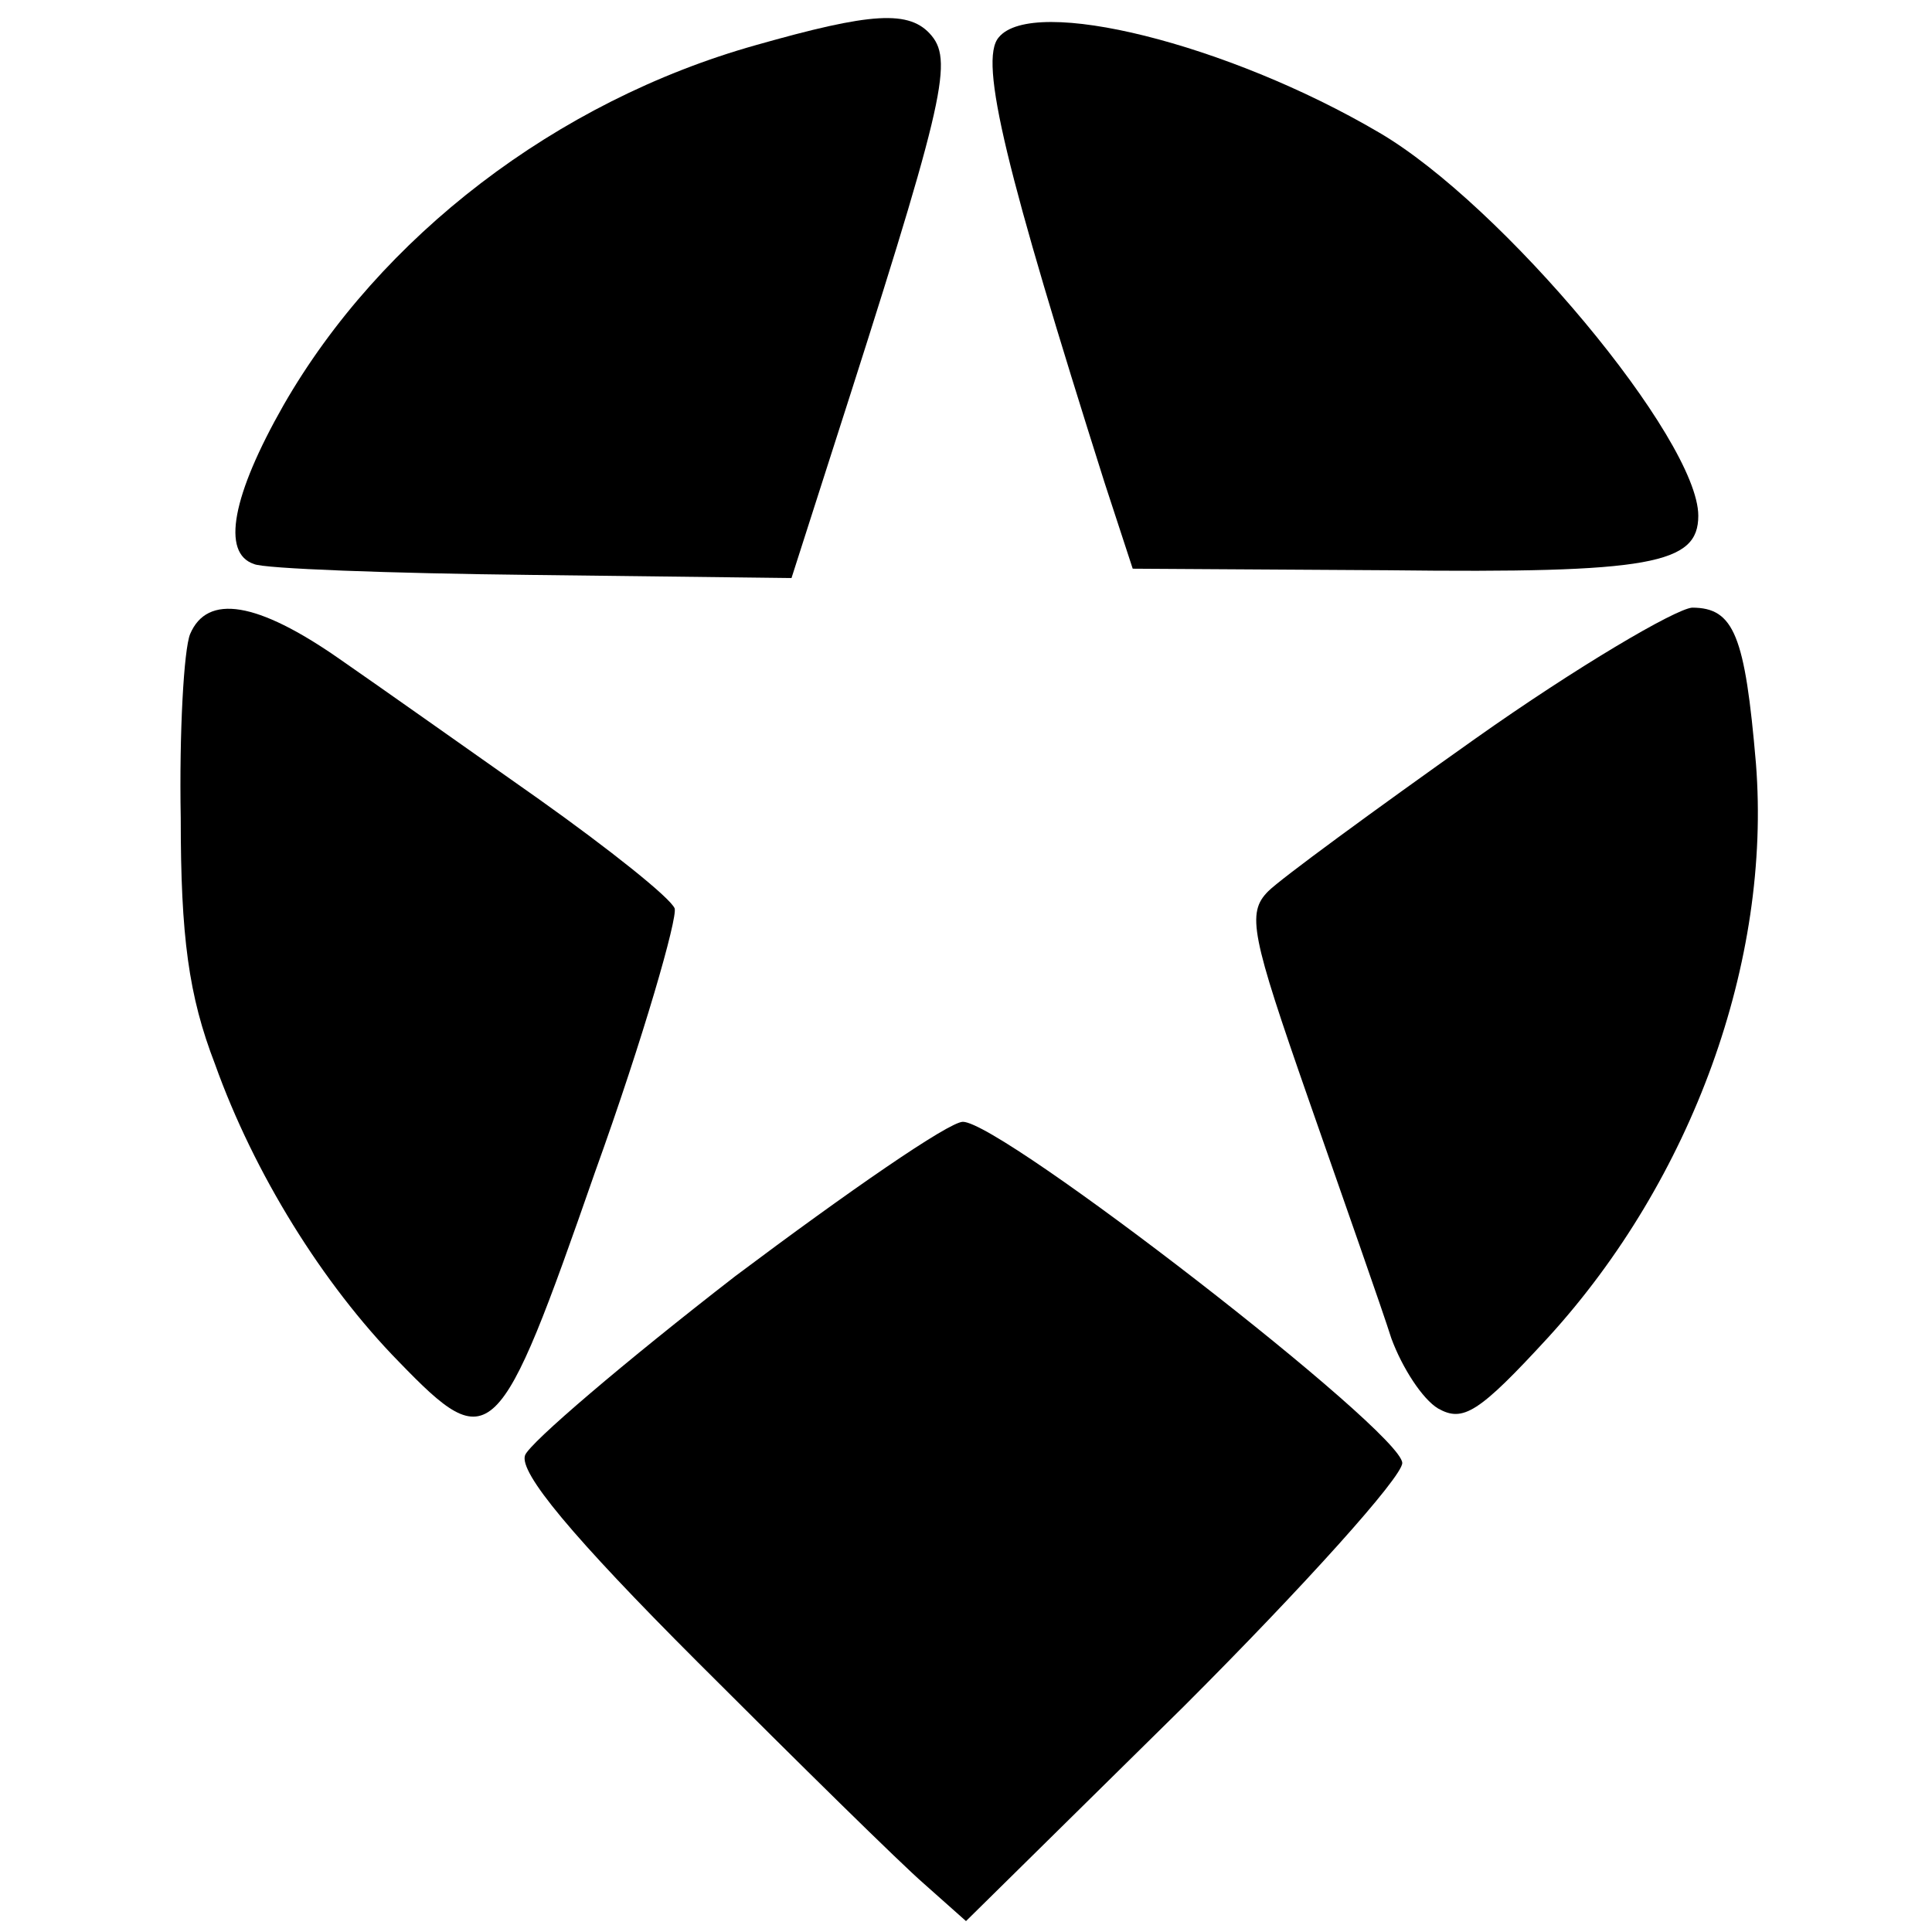 <?xml version="1.0" standalone="no"?>
<!DOCTYPE svg PUBLIC "-//W3C//DTD SVG 20010904//EN"
 "http://www.w3.org/TR/2001/REC-SVG-20010904/DTD/svg10.dtd">
<svg version="1.0" xmlns="http://www.w3.org/2000/svg"
 width="124pt" height="124pt" viewBox="0 0 124 124"
 preserveAspectRatio="xMidYMid meet">
<g transform="translate(0,124) scale(0.1,-0.1)"
fill="#000000" stroke="none">
<path d="M485 1211 c-128 -36 -241 -123 -303 -231 -33 -58 -40 -95 -19 -102 6
-3 87 -6 178 -7 l167 -2 25 78 c72 224 79 253 65 270 -14 17 -39 15 -113 -6z"/>
<path d="M641 1216 c-13 -15 5 -87 68 -286 l18 -55 164 -1 c169 -2 199 4 199
35 0 49 -126 200 -205 246 -97 57 -222 88 -244 61z"/>
<path d="M122 833 c-4 -10 -7 -63 -6 -118 0 -76 5 -114 22 -158 25 -70 69
-141 118 -191 59 -61 64 -56 126 122 31 86 53 163 51 169 -3 7 -42 38 -87 70
-44 31 -102 72 -128 90 -53 37 -85 42 -96 16z"/>
<path d="M947 766 c-65 -46 -125 -90 -133 -98 -14 -14 -11 -28 26 -134 23 -66
47 -134 53 -153 7 -19 20 -39 30 -45 16 -9 26 -3 71 46 92 101 143 241 133
368 -7 82 -14 100 -41 100 -11 -1 -74 -38 -139 -84z"/>
<path d="M472 421 c-71 -55 -132 -107 -135 -115 -4 -11 30 -52 111 -133 65
-65 130 -129 145 -142 l27 -24 140 138 c77 77 140 147 140 156 0 20 -257 219
-282 219 -9 0 -74 -45 -146 -99z"/>
</g>
</svg>
